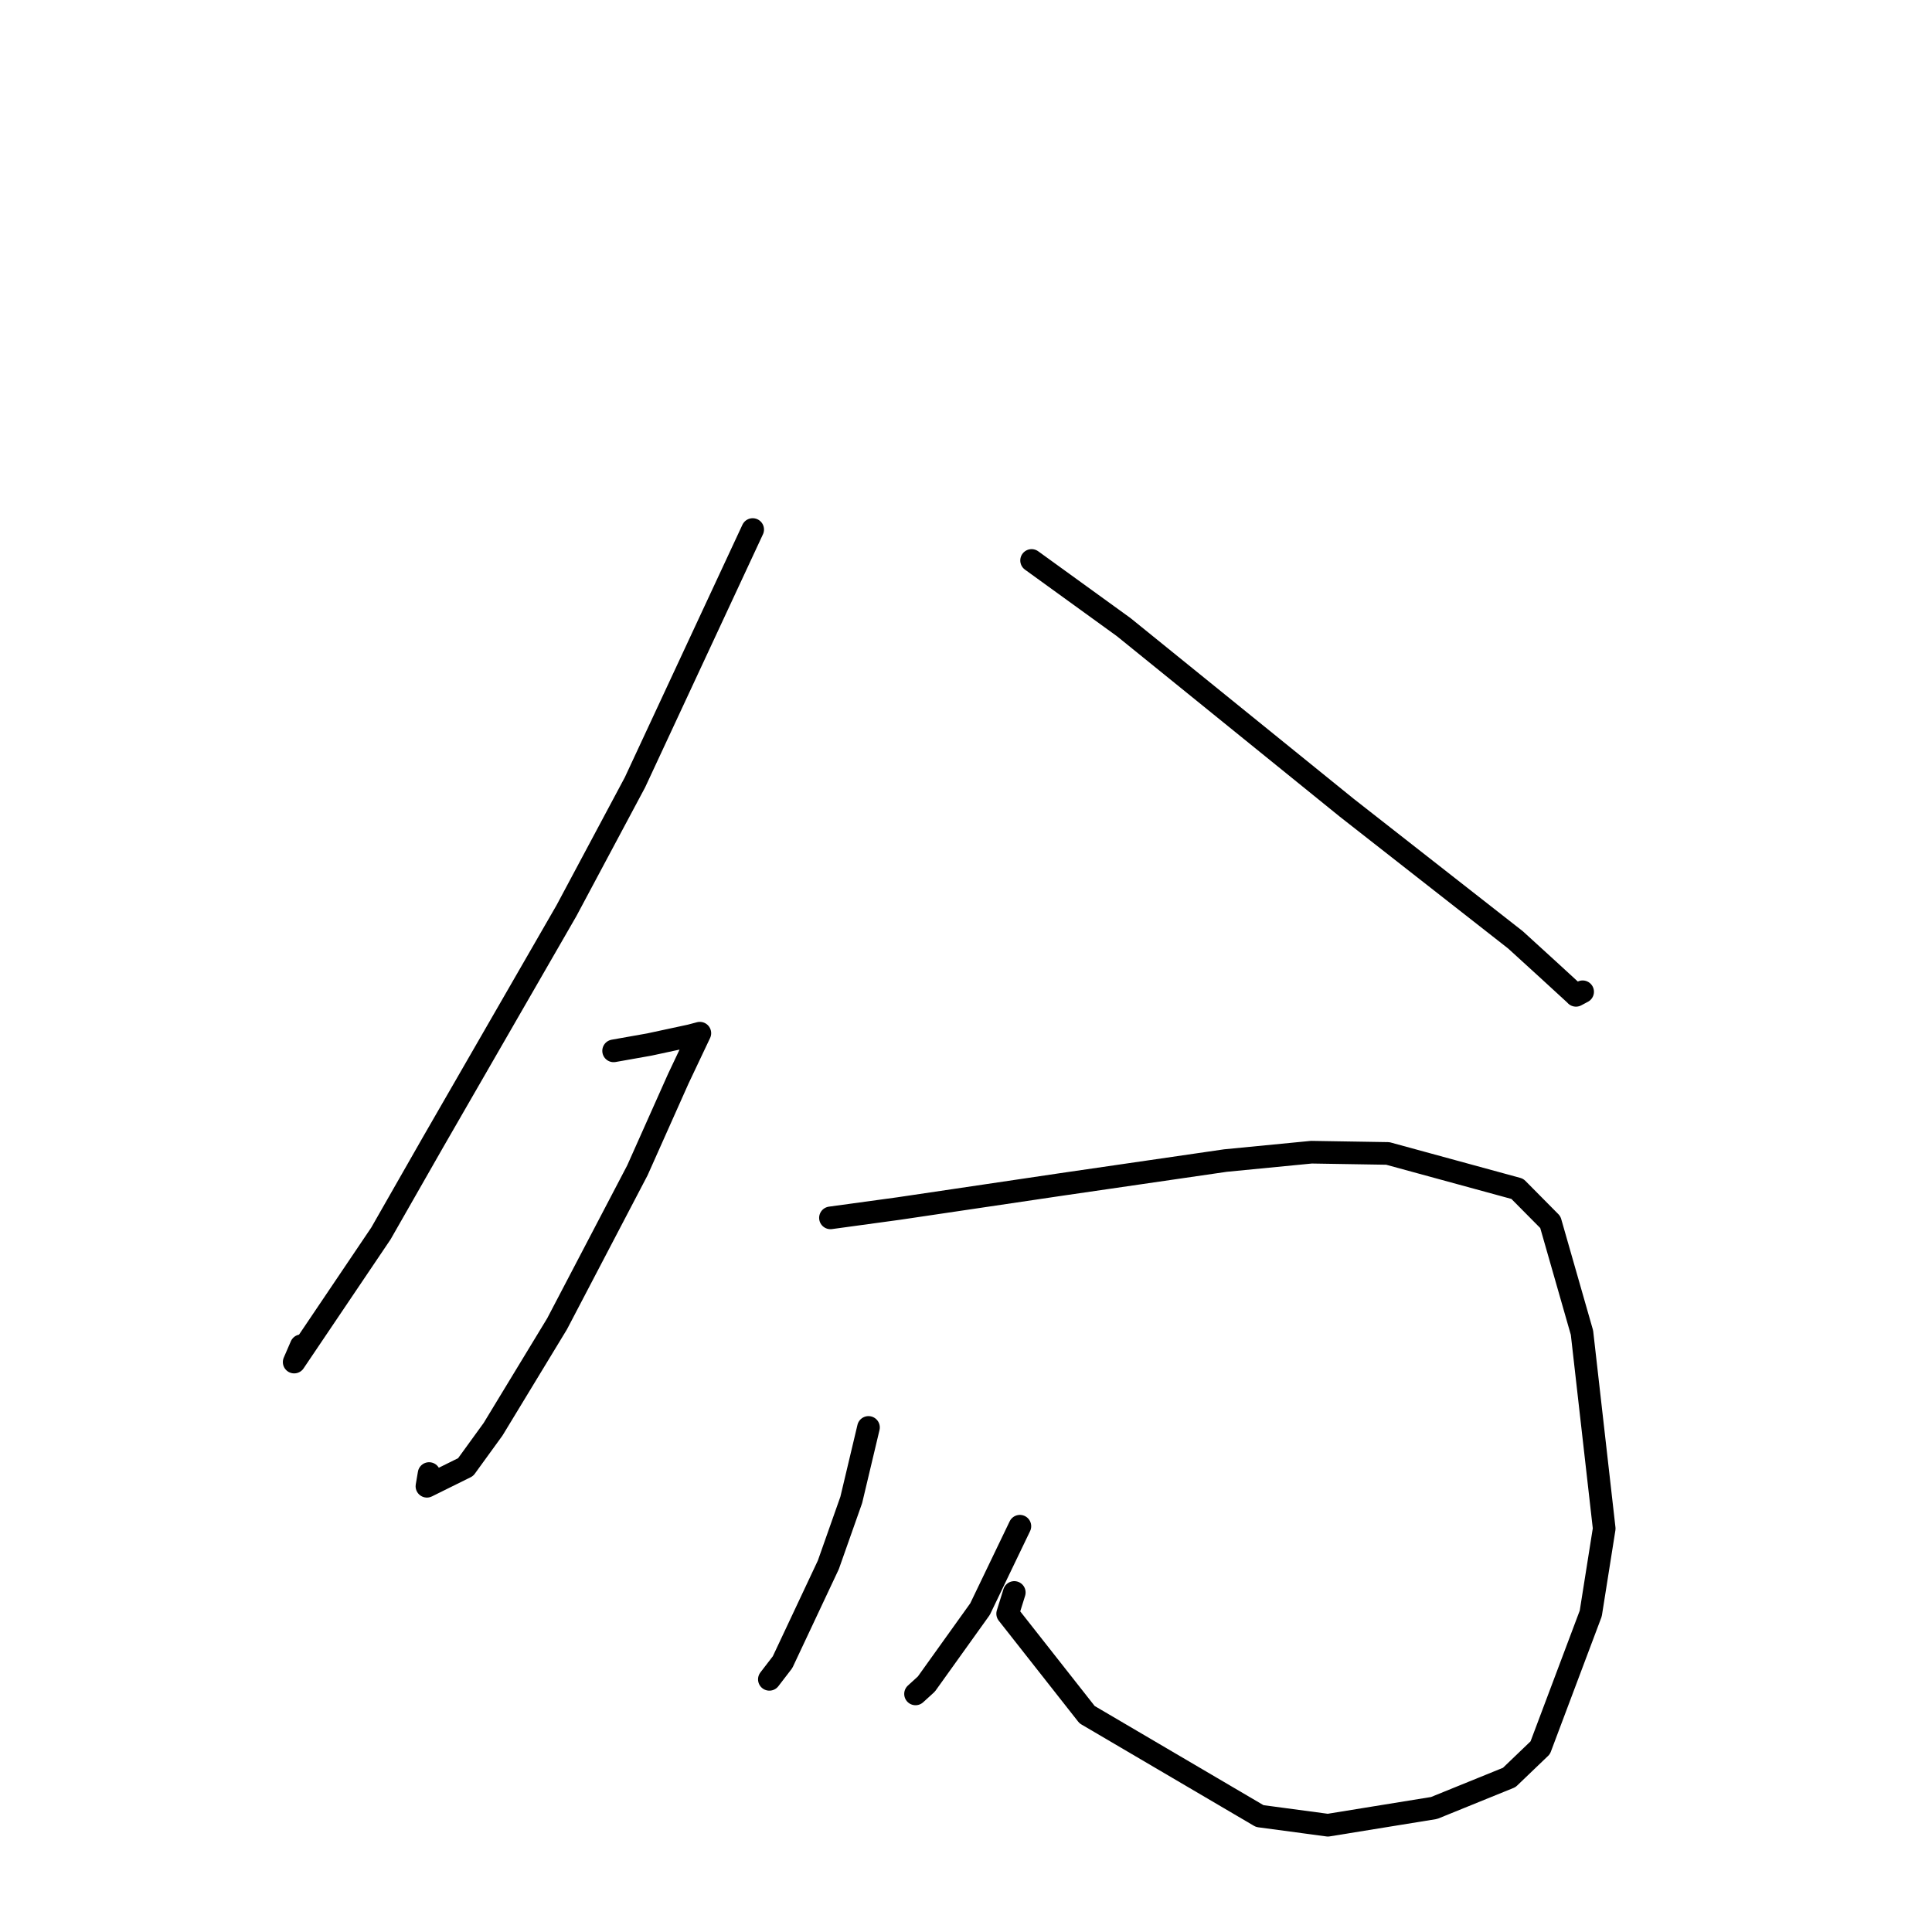 <?xml version="1.0" standalone="no"?>
    <svg width="256" height="256" xmlns="http://www.w3.org/2000/svg" version="1.1">
    <polyline stroke="black" stroke-width="3" stroke-linecap="round" fill="transparent" stroke-linejoin="round" points="99.735 70.166 84.136 103.669 75.055 120.675 57.361 151.38 50.476 163.439 38.98 180.482 39.915 178.321 " />
        <polyline stroke="black" stroke-width="3" stroke-linecap="round" fill="transparent" stroke-linejoin="round" points="136.691 74.264 148.895 83.097 178.481 107.053 200.804 124.533 205.221 128.561 208.777 131.825 208.824 131.887 209.592 131.476 209.707 131.415 " />
        <polyline stroke="black" stroke-width="3" stroke-linecap="round" fill="transparent" stroke-linejoin="round" points="81.307 139.244 86.027 138.407 91.481 137.234 92.211 137.041 92.551 136.951 92.734 136.903 89.875 142.939 84.458 155.077 73.816 175.415 65.336 189.382 61.699 194.397 56.57 196.937 56.857 195.252 " />
        <polyline stroke="black" stroke-width="3" stroke-linecap="round" fill="transparent" stroke-linejoin="round" points="110.039 161.374 119.091 160.136 140.706 156.932 162.375 153.781 173.775 152.672 183.888 152.837 201.054 157.525 205.427 161.941 209.619 176.58 212.566 202.545 210.784 213.792 204.09 231.584 199.981 235.524 190.025 239.567 175.953 241.85 166.92 240.639 144.045 227.202 133.52 213.822 134.398 211.01 " />
        <polyline stroke="black" stroke-width="3" stroke-linecap="round" fill="transparent" stroke-linejoin="round" points="115.079 189.142 112.797 198.745 109.759 207.35 103.694 220.245 102.082 222.343 101.945 222.521 " />
        <polyline stroke="black" stroke-width="3" stroke-linecap="round" fill="transparent" stroke-linejoin="round" points="135.14 202.232 129.859 213.213 122.747 223.145 121.313 224.452 " />
        </svg>